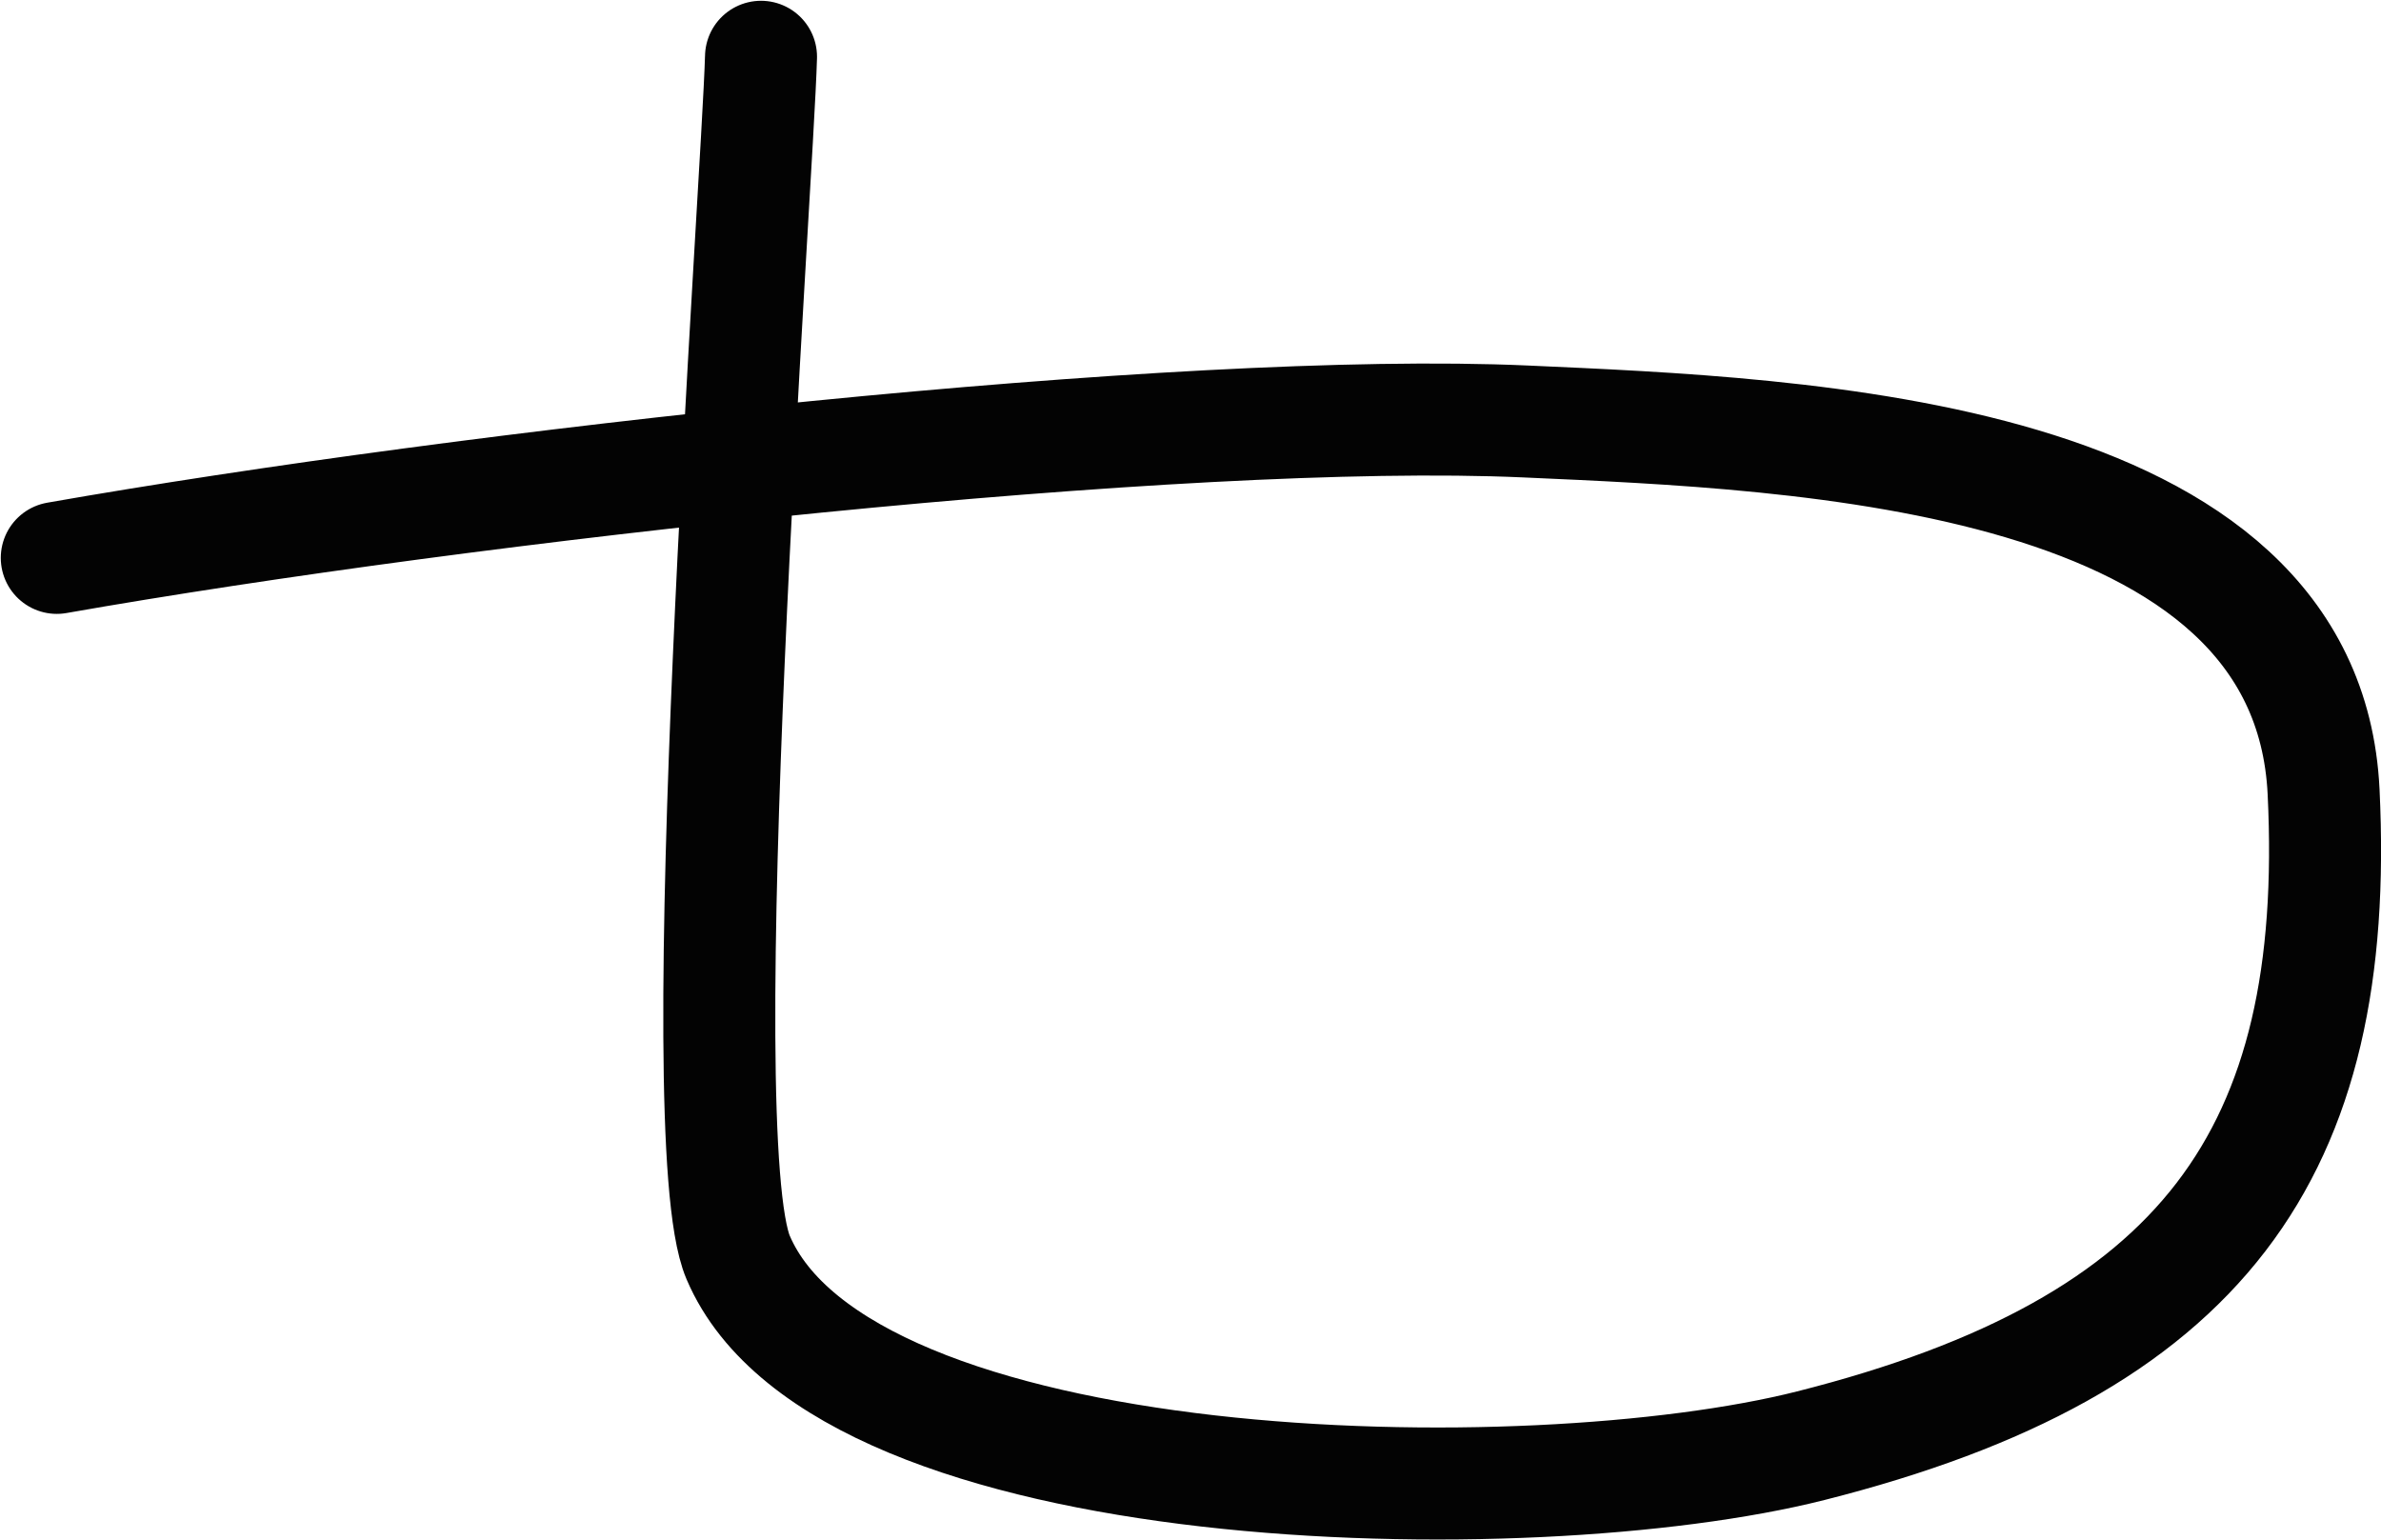 <?xml version="1.0" encoding="UTF-8" standalone="no"?>
<svg
   xmlns:dc="http://purl.org/dc/elements/1.1/"
   xmlns:cc="http://creativecommons.org/ns#"
   xmlns:rdf="http://www.w3.org/1999/02/22-rdf-syntax-ns#"
   xmlns:svg="http://www.w3.org/2000/svg"
   xmlns="http://www.w3.org/2000/svg"
   version="1.1"
   id="svg7882"
   height="27.496"
   width="42.516">
  <defs
     id="defs7888" />
  <path
     id="path7884"
     d="m 13.589,1.014 c -0.061,2.248 -1.336,19.266 -0.408,21.441 1.881,4.41 14.118,4.634 19.151,3.361 7.017,-1.774 9.471,-5.228 9.159,-11.677 -0.293,-6.07 -9.313,-6.391 -14.252,-6.613 -6.118,-0.274 -18.885,1.145 -26.225,2.436"
     style="fill:none;stroke:#030303;stroke-width:2;stroke-linecap:round;stroke-linejoin:round;stroke-miterlimit:4;stroke-dasharray:none" />
</svg>
